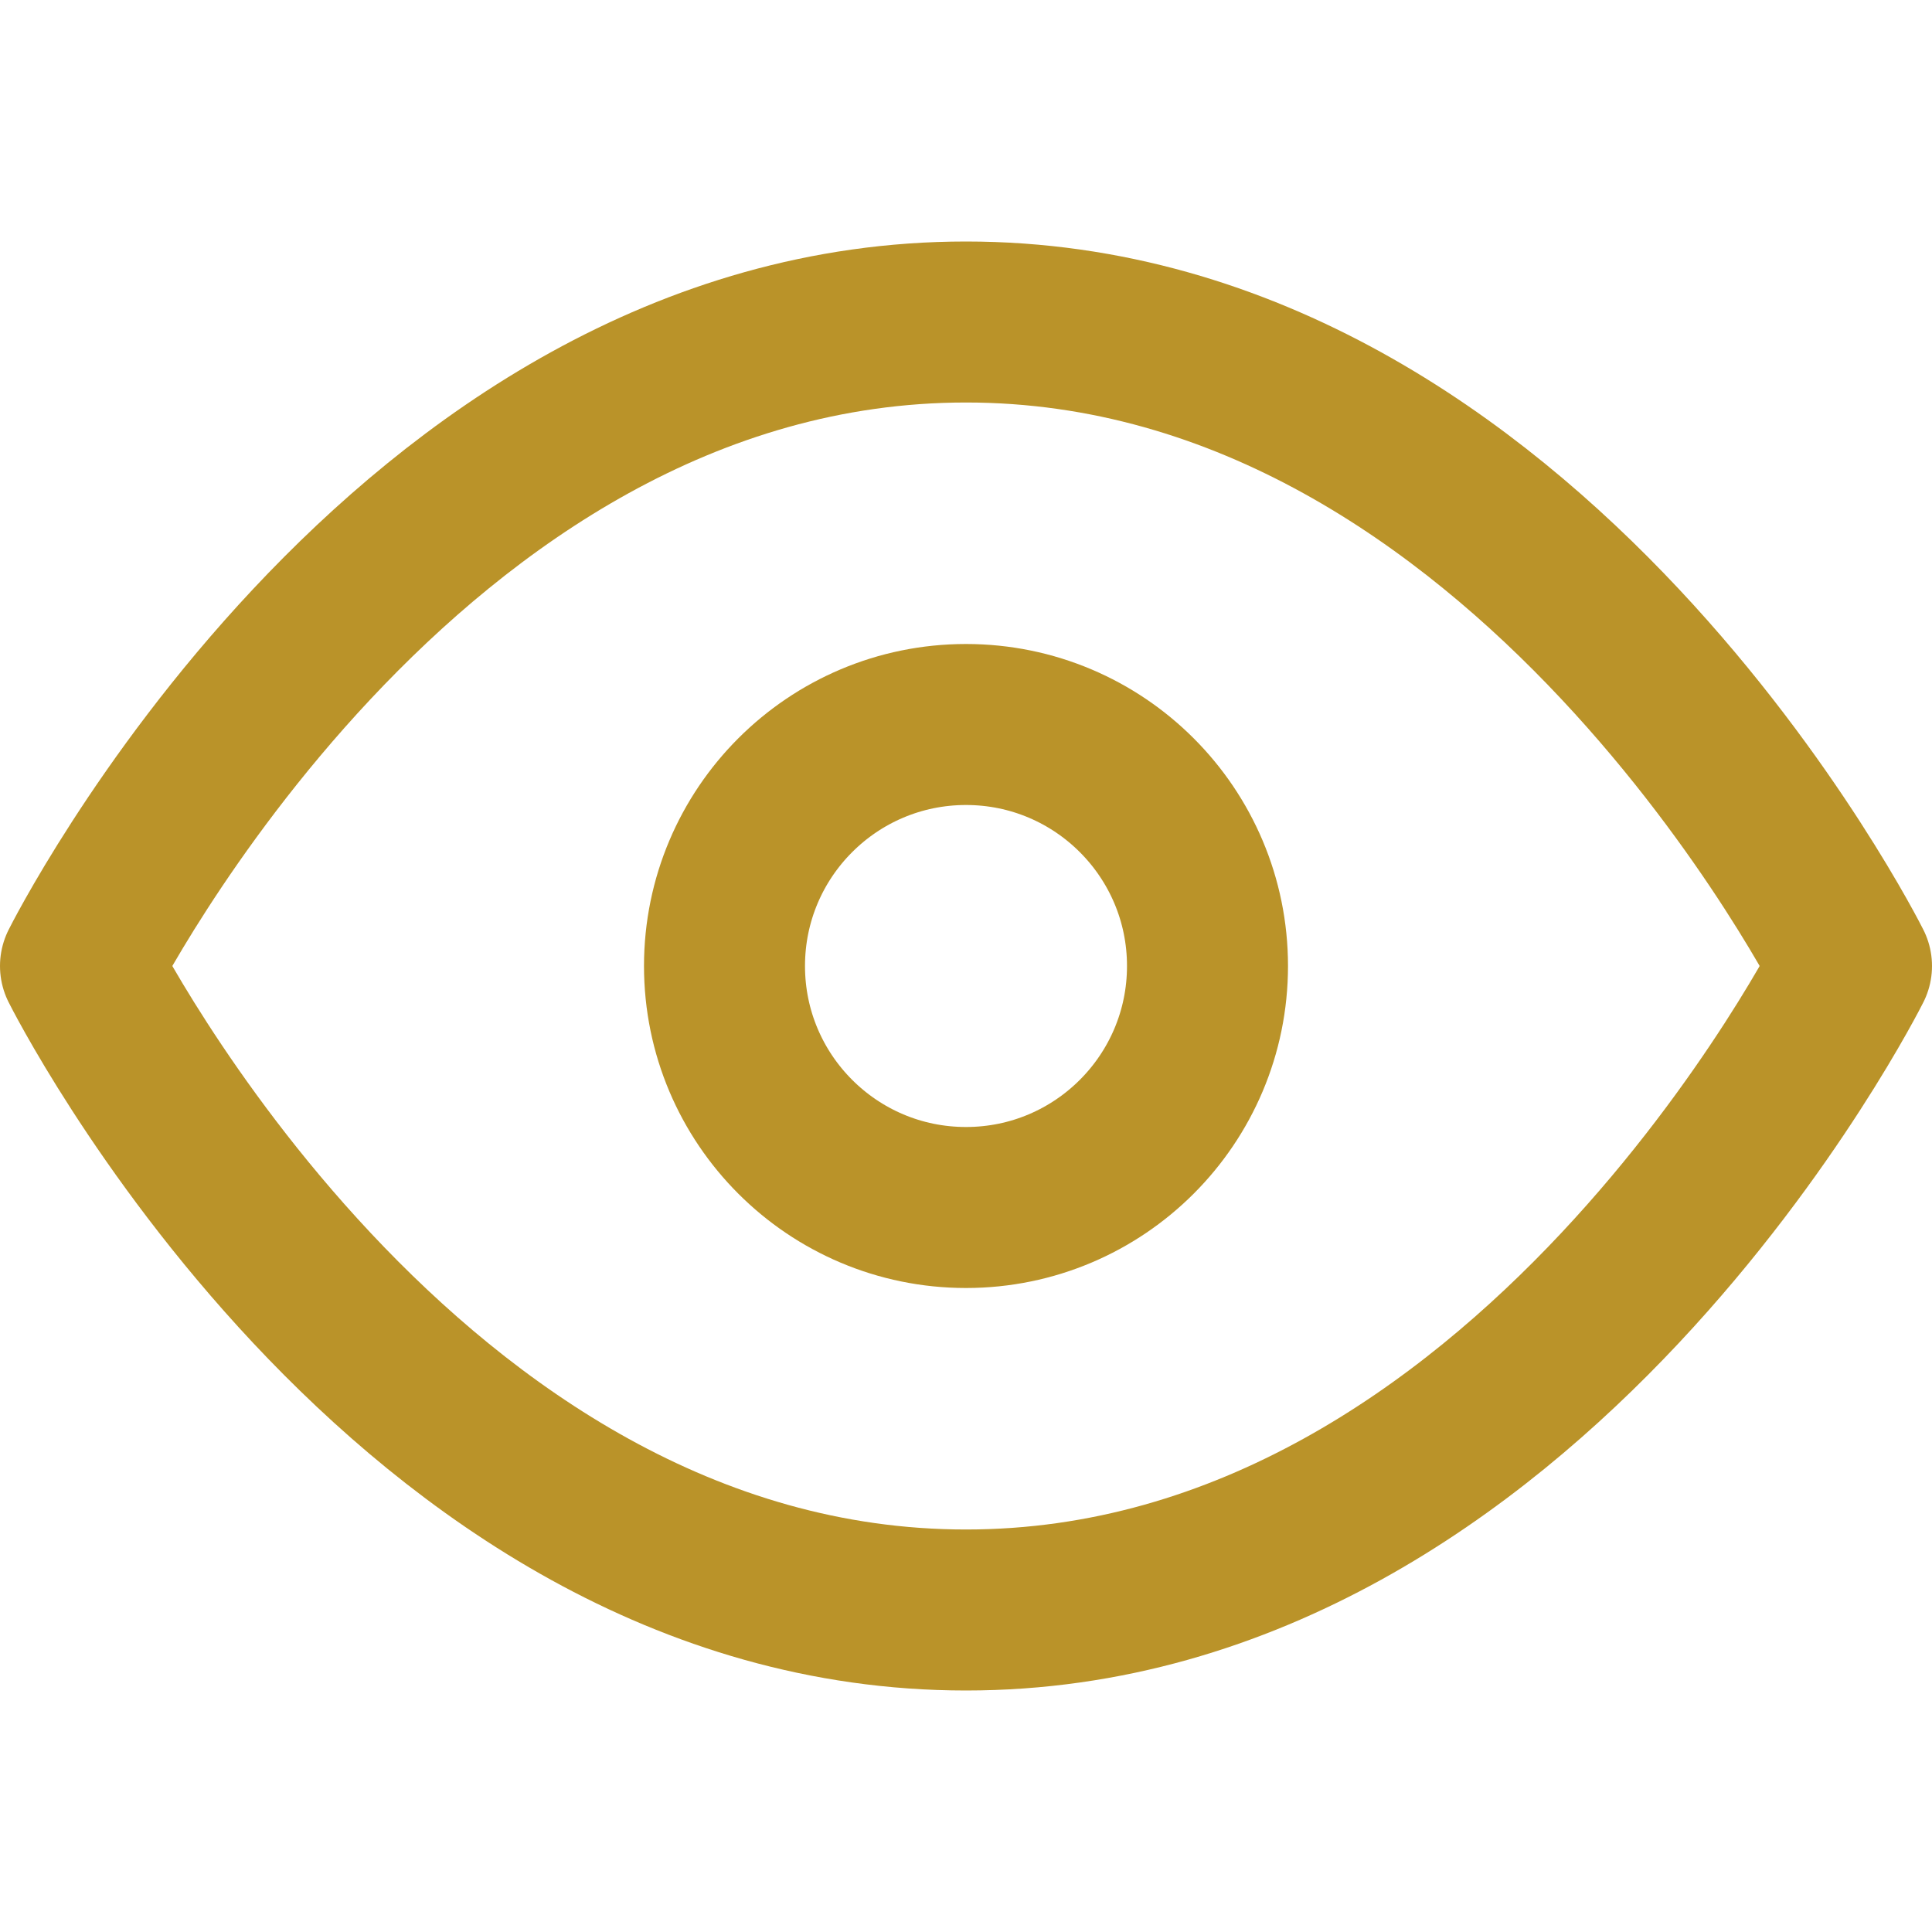 <svg xmlns="http://www.w3.org/2000/svg" width="24" height="24" viewBox="0 0 24 24" fill="none" stroke="#ba9329" stroke-width="2" stroke-linecap="round" stroke-linejoin="round" class="feather feather-eye"><path d="M1 12s4-8 11-8 11 8 11 8-4 8-11 8-11-8-11-8z"></path><circle cx="12" cy="12" r="3"></circle></svg>